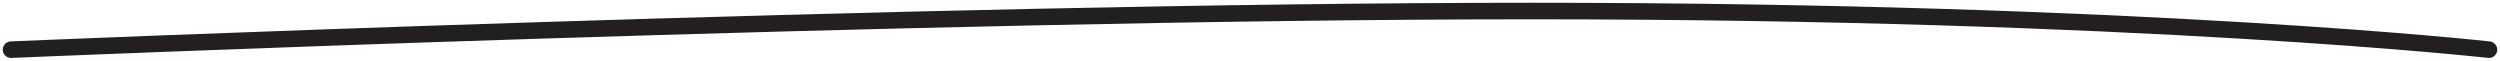 <svg width="453" height="11" viewBox="0 0 453 11" fill="none" xmlns="http://www.w3.org/2000/svg">
<path d="M2 9C2 9 166.344 2.006 277.386 2C388.428 1.994 451 9 451 9" stroke="#231F20" stroke-width="3" stroke-linecap="round"/>
</svg>
